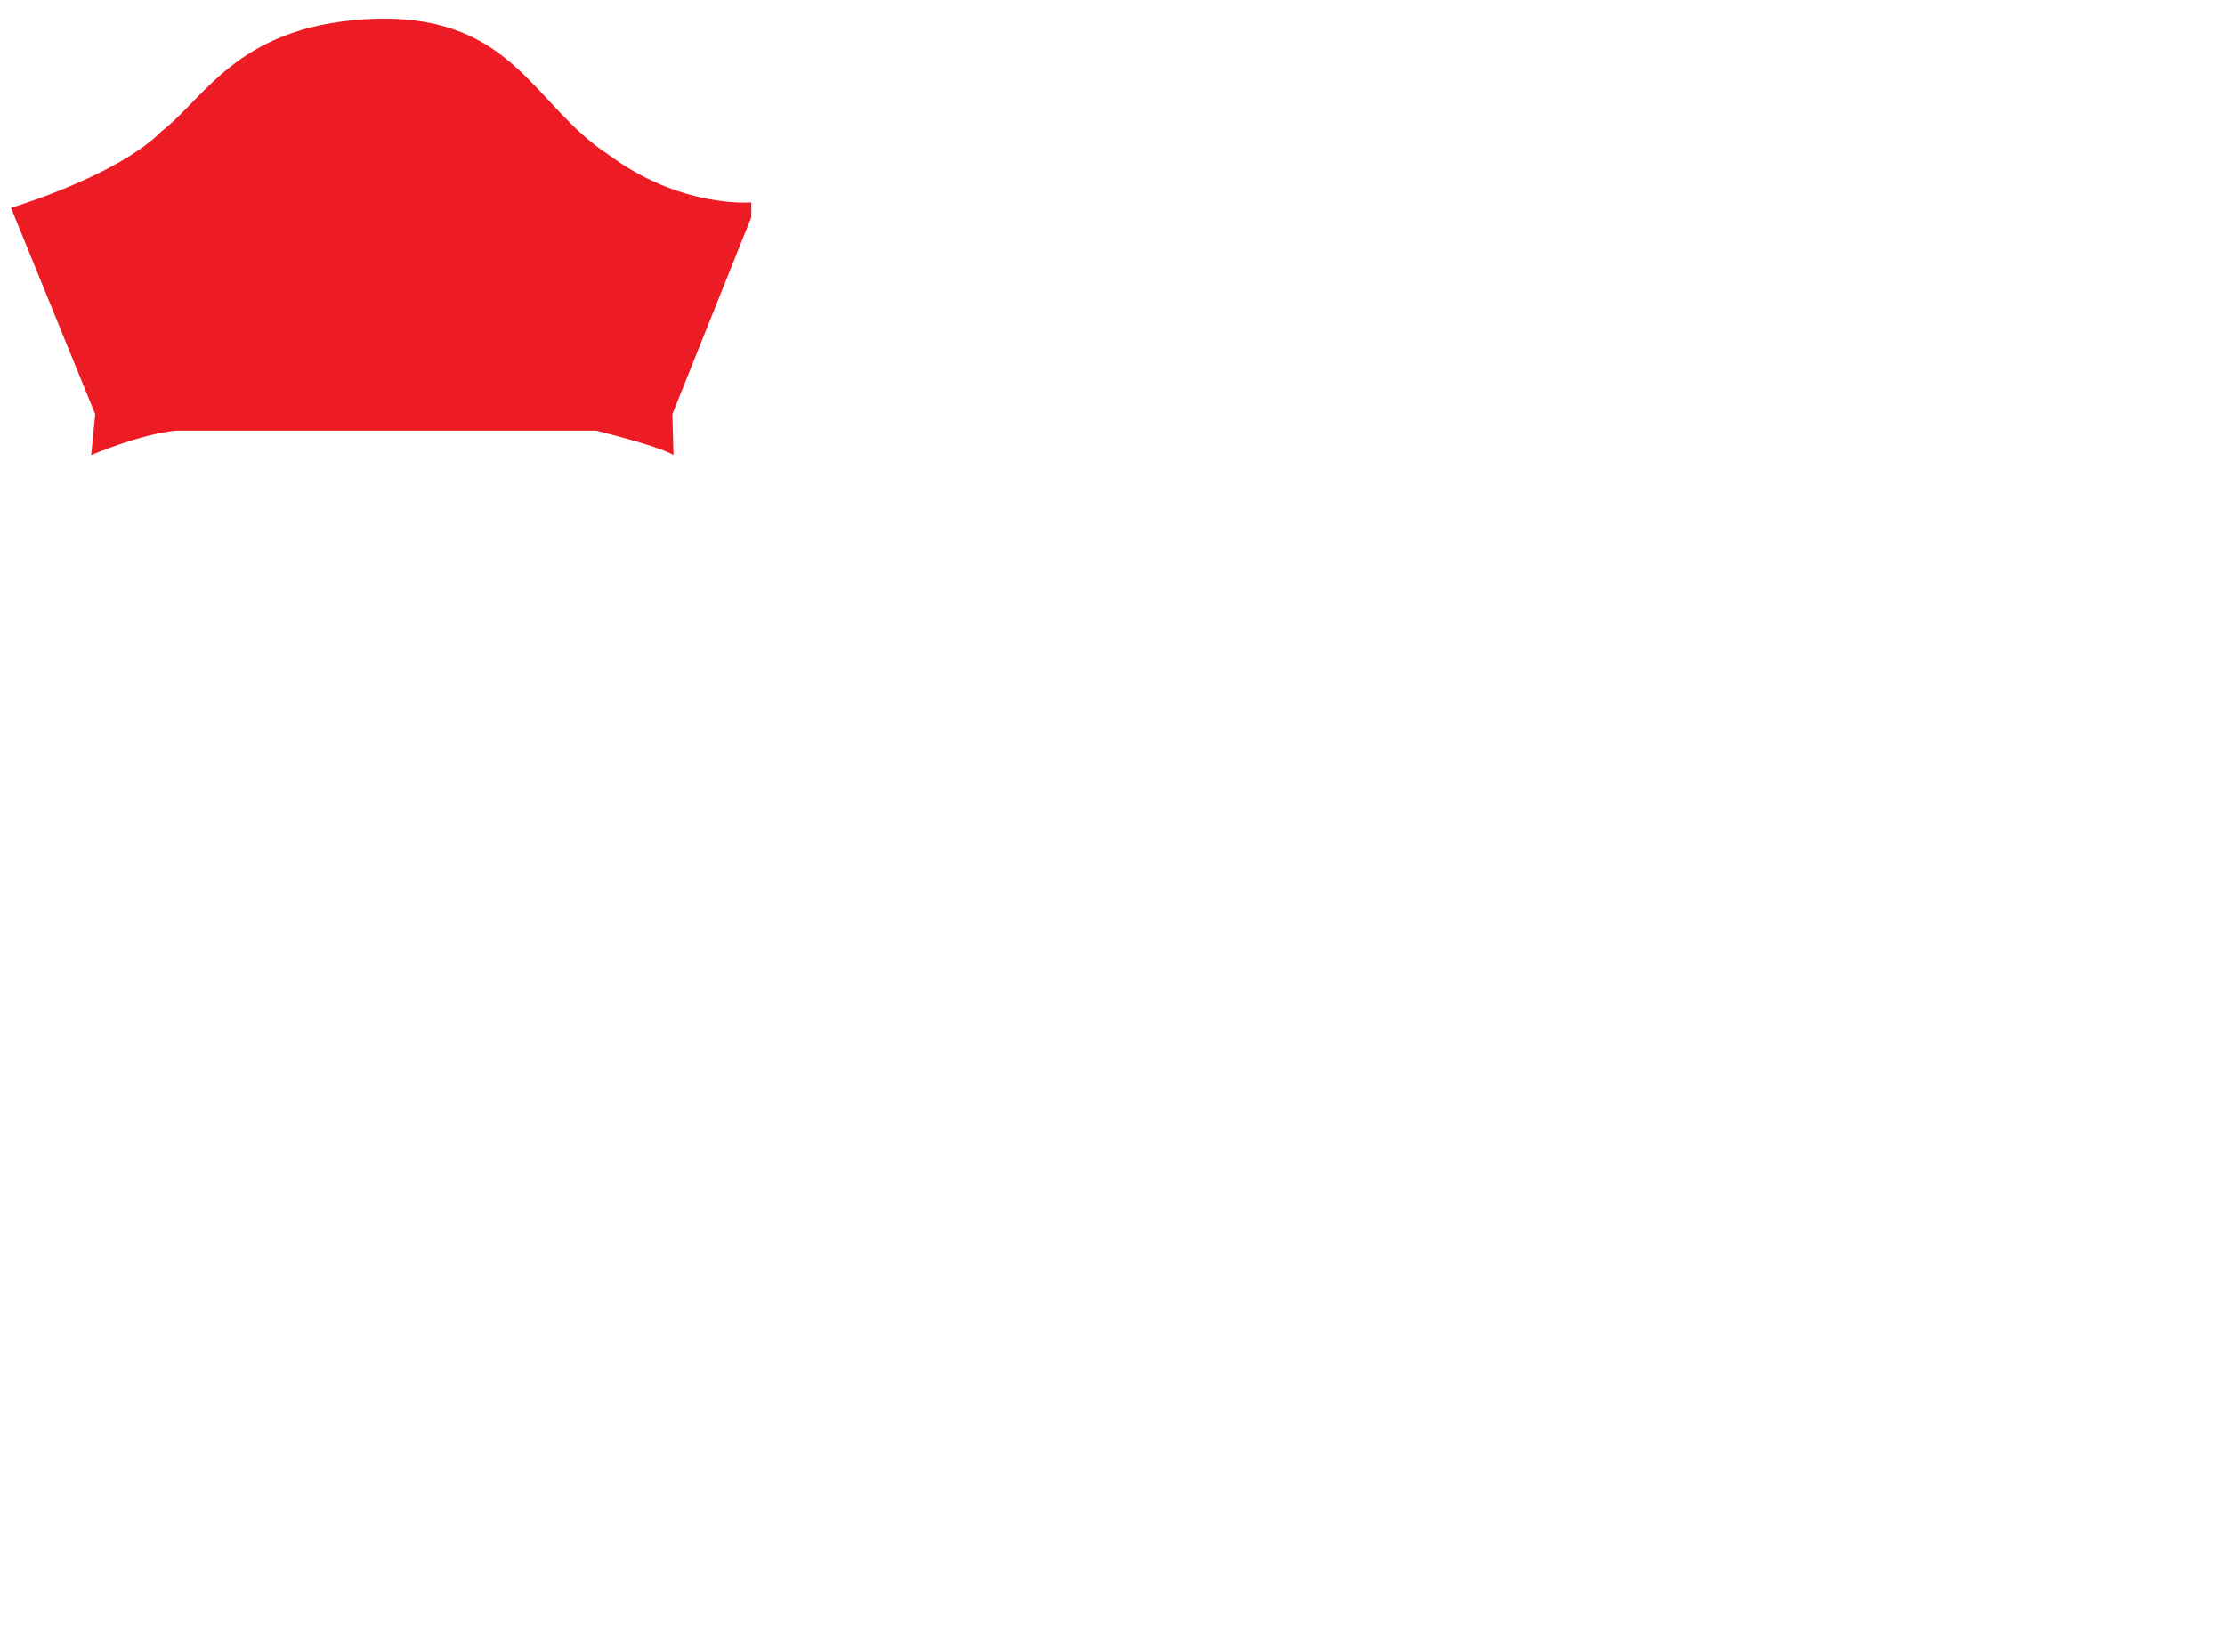 <?xml version="1.0" encoding="utf-8"?>
<!-- Generator: Adobe Illustrator 16.0.0, SVG Export Plug-In . SVG Version: 6.00 Build 0)  -->
<!DOCTYPE svg PUBLIC "-//W3C//DTD SVG 1.1//EN" "http://www.w3.org/Graphics/SVG/1.1/DTD/svg11.dtd">
<svg version="1.1" id="Layer_2" xmlns="http://www.w3.org/2000/svg" xmlns:xlink="http://www.w3.org/1999/xlink" x="0px" y="0px"
	 width="547px" height="406px" viewBox="0 0 547 406" enable-background="new 0 0 547 406" xml:space="preserve">
<path fill="#ED1C24" d="M22.417,111.877c0,0,12-5.167,20.835-6h103.331c16.834,4.208,19,6,19,6
	l-0.291-10.042l19.412-48.423v-3.667c0,0-17.333,1.584-35.371-11.91
	c-18.25-12-23-33.833-56.479-33.25c-33.938,1-41.882,18.951-53.062,27.625
	c-11,11.125-37.089,18.868-37.089,18.868l20.714,50.757L22.417,111.877z"/>
	<rect display="none" fill="#ED1C24" width="547px" height="406px"/>
</svg>
